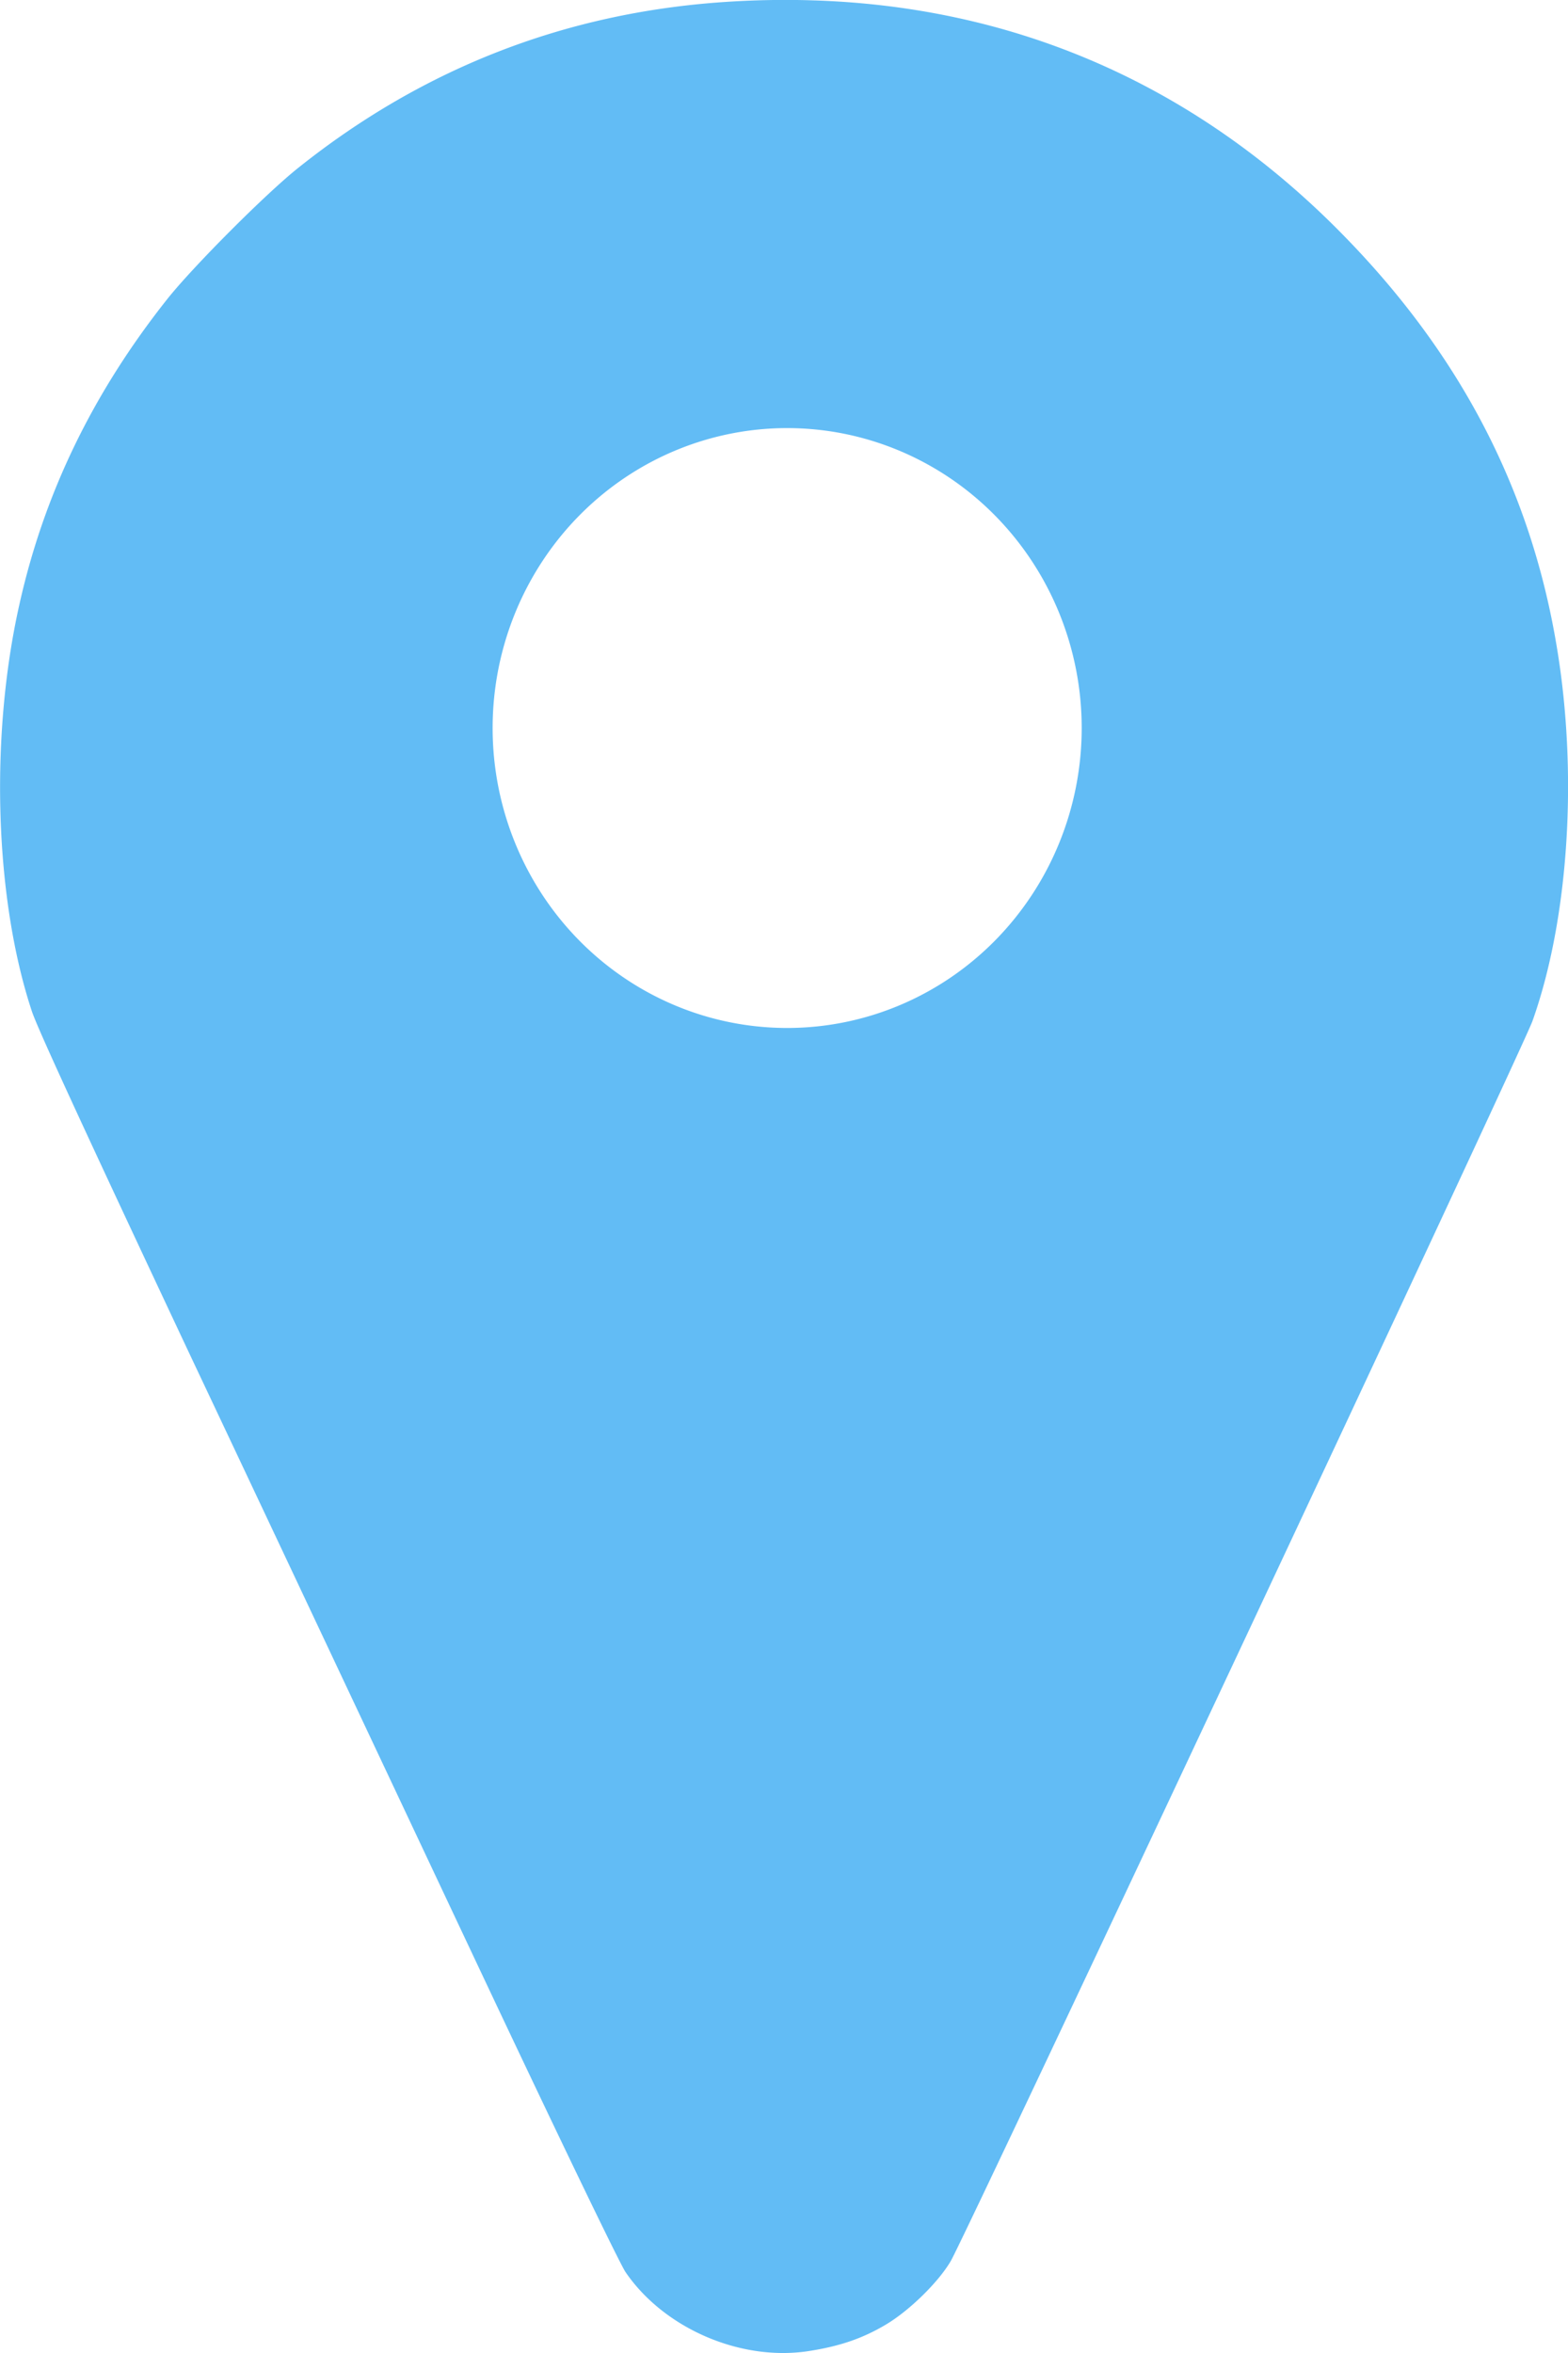 <?xml version="1.0" encoding="UTF-8" standalone="no"?>
<svg
   xmlns:dc="http://purl.org/dc/elements/1.1/"
   xmlns:cc="http://creativecommons.org/ns#"
   xmlns:rdf="http://www.w3.org/1999/02/22-rdf-syntax-ns#"
   xmlns:svg="http://www.w3.org/2000/svg"
   xmlns="http://www.w3.org/2000/svg"
   xmlns:sodipodi="http://sodipodi.sourceforge.net/DTD/sodipodi-0.dtd"
   xmlns:inkscape="http://www.inkscape.org/namespaces/inkscape"
   version="1.0"
   width="13.713pt"
   height="20.57pt"
   viewBox="0 0 13.713 20.57"
   preserveAspectRatio="xMidYMid meet"
   id="svg6"
   sodipodi:docname="ete-sport.svg"
   inkscape:version="1.0.1 (3bc2e813f5, 2020-09-07)">
  <defs
     id="defs10" />
  <sodipodi:namedview
     pagecolor="#ffffff"
     bordercolor="#666666"
     borderopacity="1"
     objecttolerance="10"
     gridtolerance="10"
     guidetolerance="10"
     inkscape:pageopacity="0"
     inkscape:pageshadow="2"
     inkscape:window-width="1920"
     inkscape:window-height="1017"
     id="namedview8"
     showgrid="true"
     inkscape:zoom="15.272339"
     inkscape:cx="2.978597"
     inkscape:cy="20.479785"
     inkscape:window-x="3592"
     inkscape:window-y="-8"
     inkscape:window-maximized="1"
     inkscape:current-layer="svg6"
     fit-margin-top="0"
     fit-margin-left="0"
     fit-margin-right="0"
     fit-margin-bottom="0"
     inkscape:document-rotation="0">
    <inkscape:grid
       type="xygrid"
       id="grid14"
       originx="-3.686"
       originy="-4.006" />
  </sodipodi:namedview>
  <g
     id="g6553"
     transform="translate(0.093,0.326)" />
  <g
     id="g6562"
     clip-path="none"
     style="fill:#62bcf5;fill-opacity:1">
    <g
       transform="matrix(0.002,0,0,-0.002,-4.882,22.416)"
       fill="#FFFFFF"
       stroke="none"
       id="g4"
       style="fill:#62bcf5;fill-opacity:1">
      <path
         id="path2"
         clip-path="none"
         style="fill:#62bcf5;fill-opacity:1;stroke-width:0.003"
         d="M 9.463 0.004 C 9.133 -0.006 8.796 0 8.455 0.023 C 6.599 0.146 4.933 0.794 3.477 1.957 C 3.101 2.256 2.263 3.096 1.959 3.475 C 1.087 4.571 0.515 5.747 0.225 7.049 C -0.122 8.595 -0.062 10.484 0.373 11.793 C 0.448 12.012 1.024 13.259 2.234 15.832 C 3.202 17.88 4.705 21.072 5.58 22.928 C 6.524 24.93 7.221 26.373 7.293 26.482 C 7.746 27.146 8.653 27.534 9.453 27.4 C 9.802 27.344 10.064 27.253 10.328 27.096 C 10.603 26.933 10.942 26.601 11.086 26.355 C 11.267 26.043 17.757 12.217 17.869 11.902 C 18.29 10.721 18.402 9.035 18.154 7.547 C 17.84 5.64 16.963 4.006 15.488 2.566 C 13.818 0.94 11.775 0.072 9.463 0.004 z M 9.18 4.99 A 3.434 3.496 0 0 1 12.613 8.486 A 3.434 3.496 0 0 1 9.18 11.982 A 3.434 3.496 0 0 1 5.744 8.486 A 3.434 3.496 0 0 1 9.18 4.99 z "
         transform="matrix(375,0,0,-375,2441.132,11208.077)" />
    </g>
  </g>
</svg>
